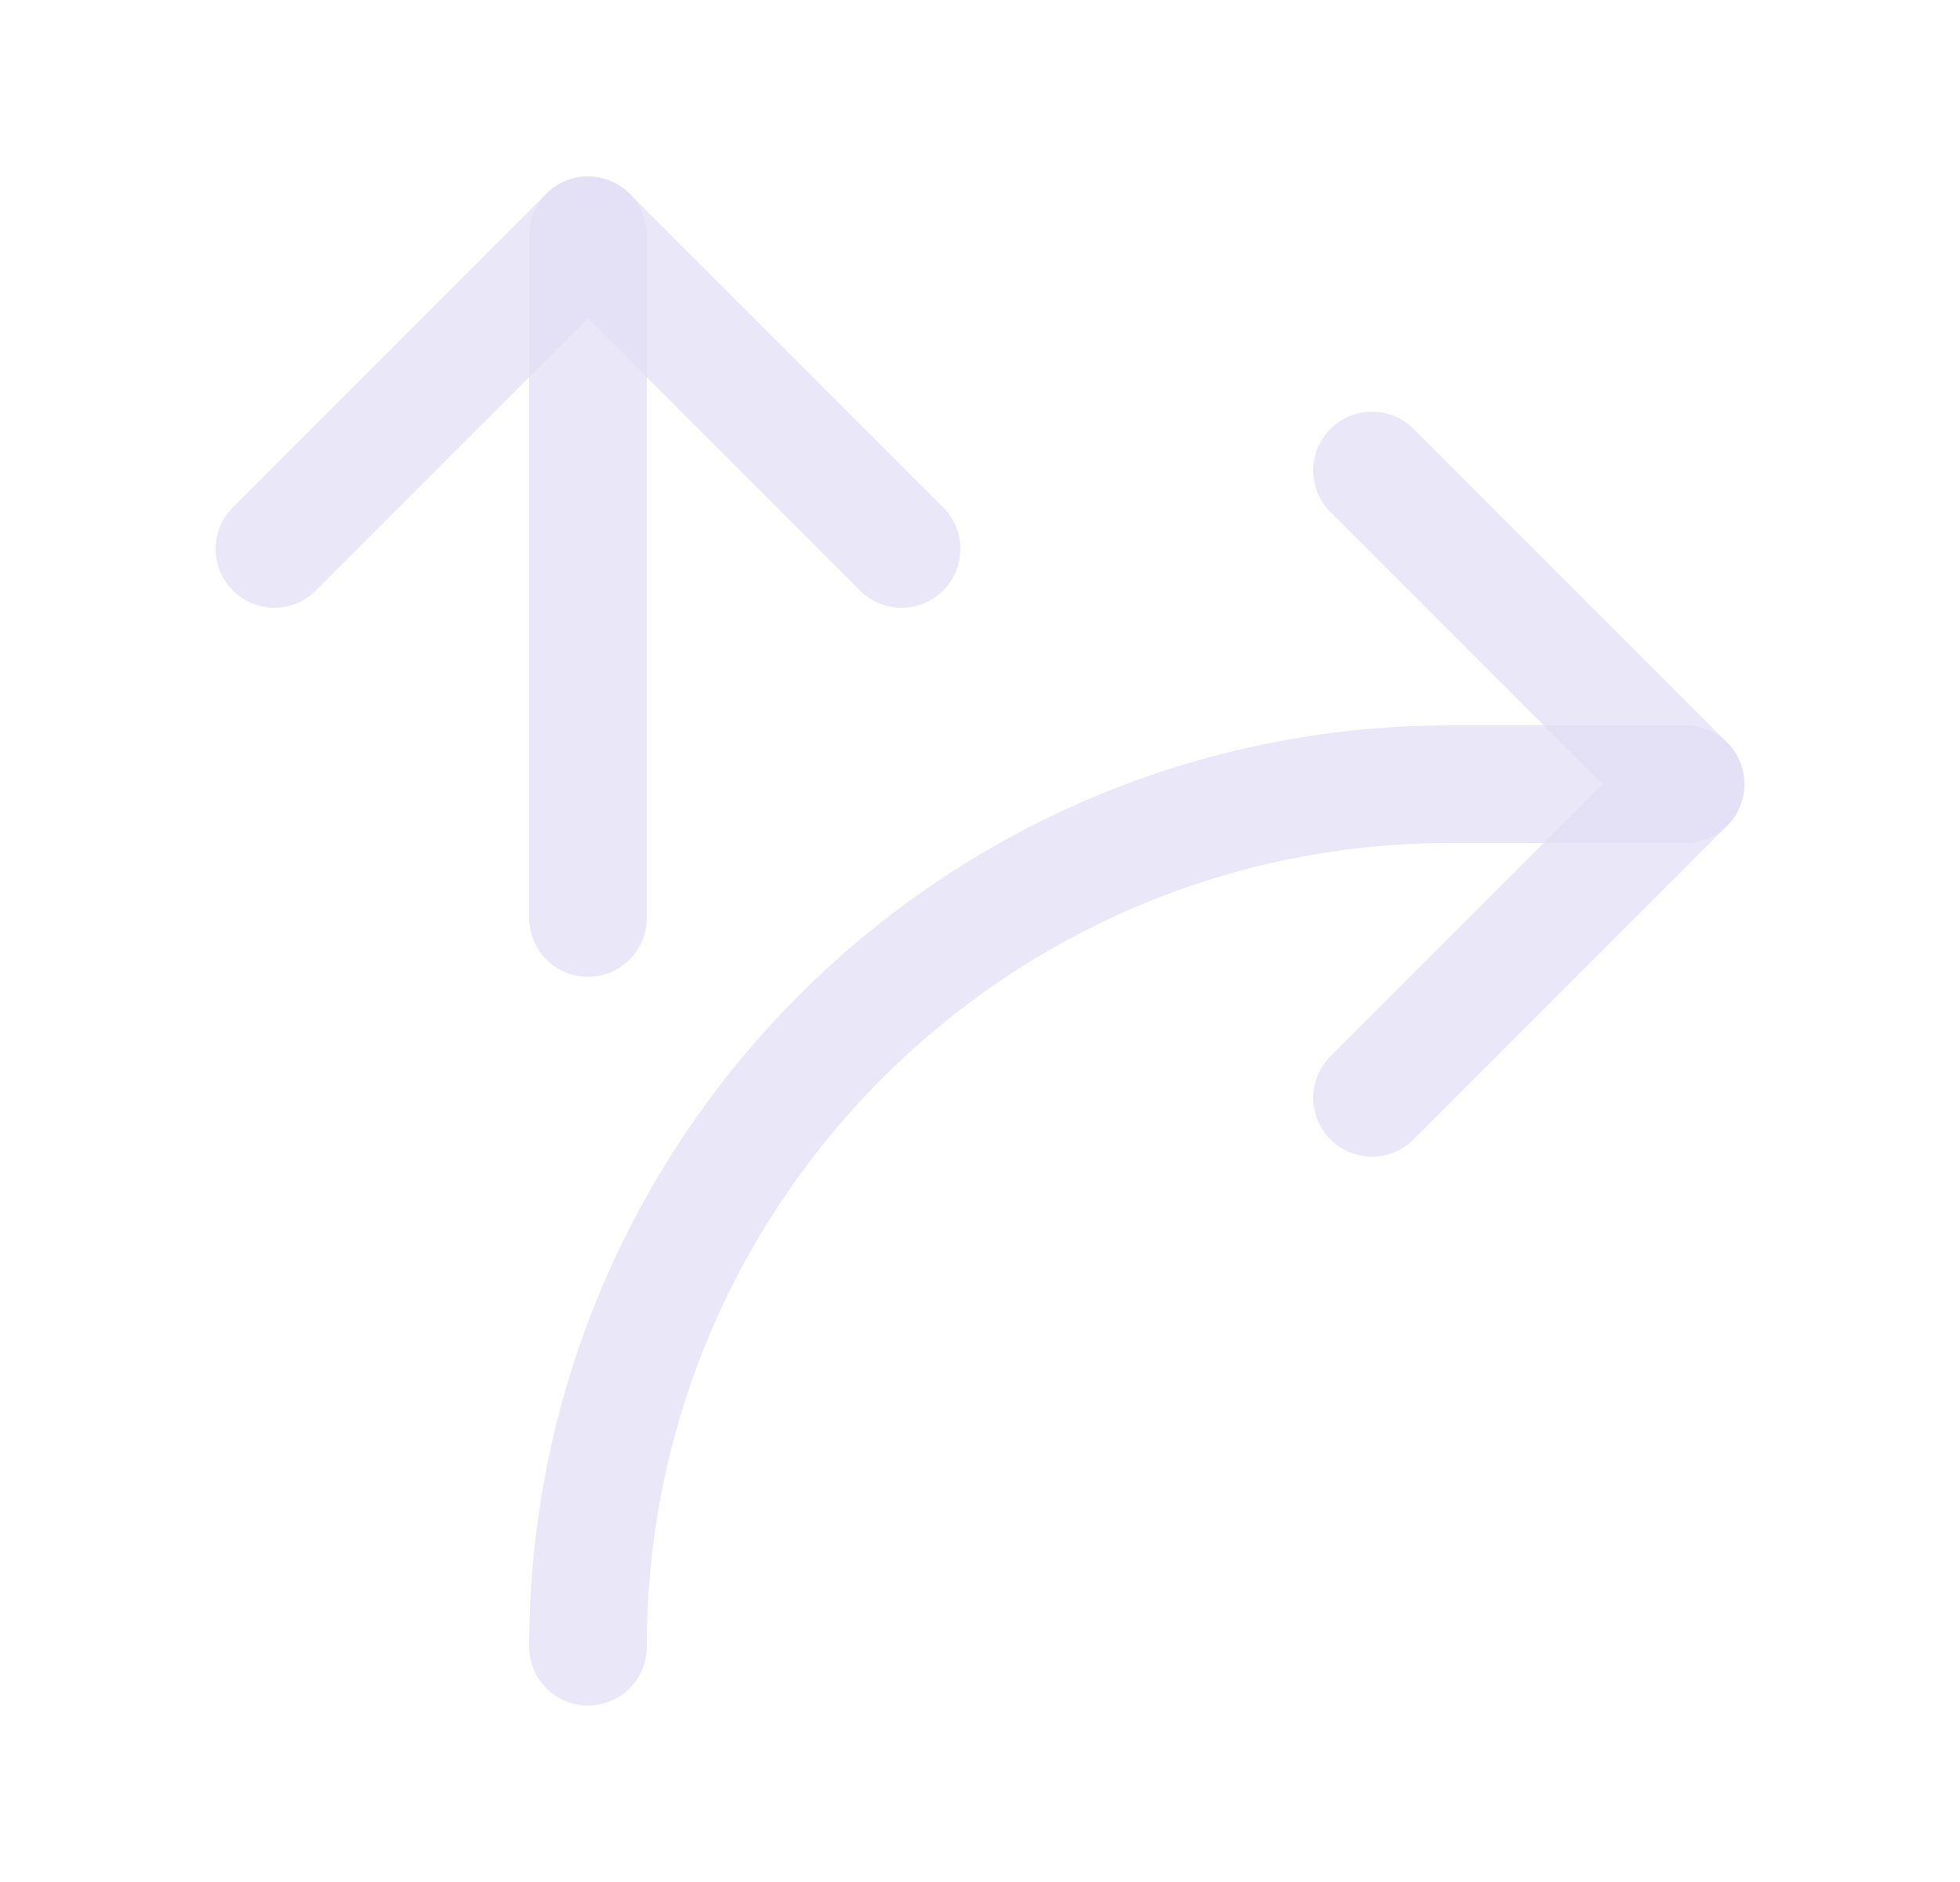 <svg width="25" height="24" viewBox="0 0 25 24" fill="none" xmlns="http://www.w3.org/2000/svg">
<path d="M7.5 3V11.707" stroke="#E1DEF5" stroke-opacity="0.7" stroke-width="1.5" stroke-linecap="round" stroke-linejoin="round"/>
<path d="M11.5 7L7.5 3L3.5 7" stroke="#E1DEF5" stroke-opacity="0.7" stroke-width="1.5" stroke-linecap="round" stroke-linejoin="round"/>
<path d="M17.5 14L21.5 10L17.5 6" stroke="#E1DEF5" stroke-opacity="0.7" stroke-width="1.5" stroke-linecap="round" stroke-linejoin="round"/>
<path d="M7.5 21C7.5 14.925 12.425 10 18.5 10H21.5" stroke="#E1DEF5" stroke-opacity="0.7" stroke-width="1.5" stroke-linecap="round" stroke-linejoin="round"/>
</svg>
